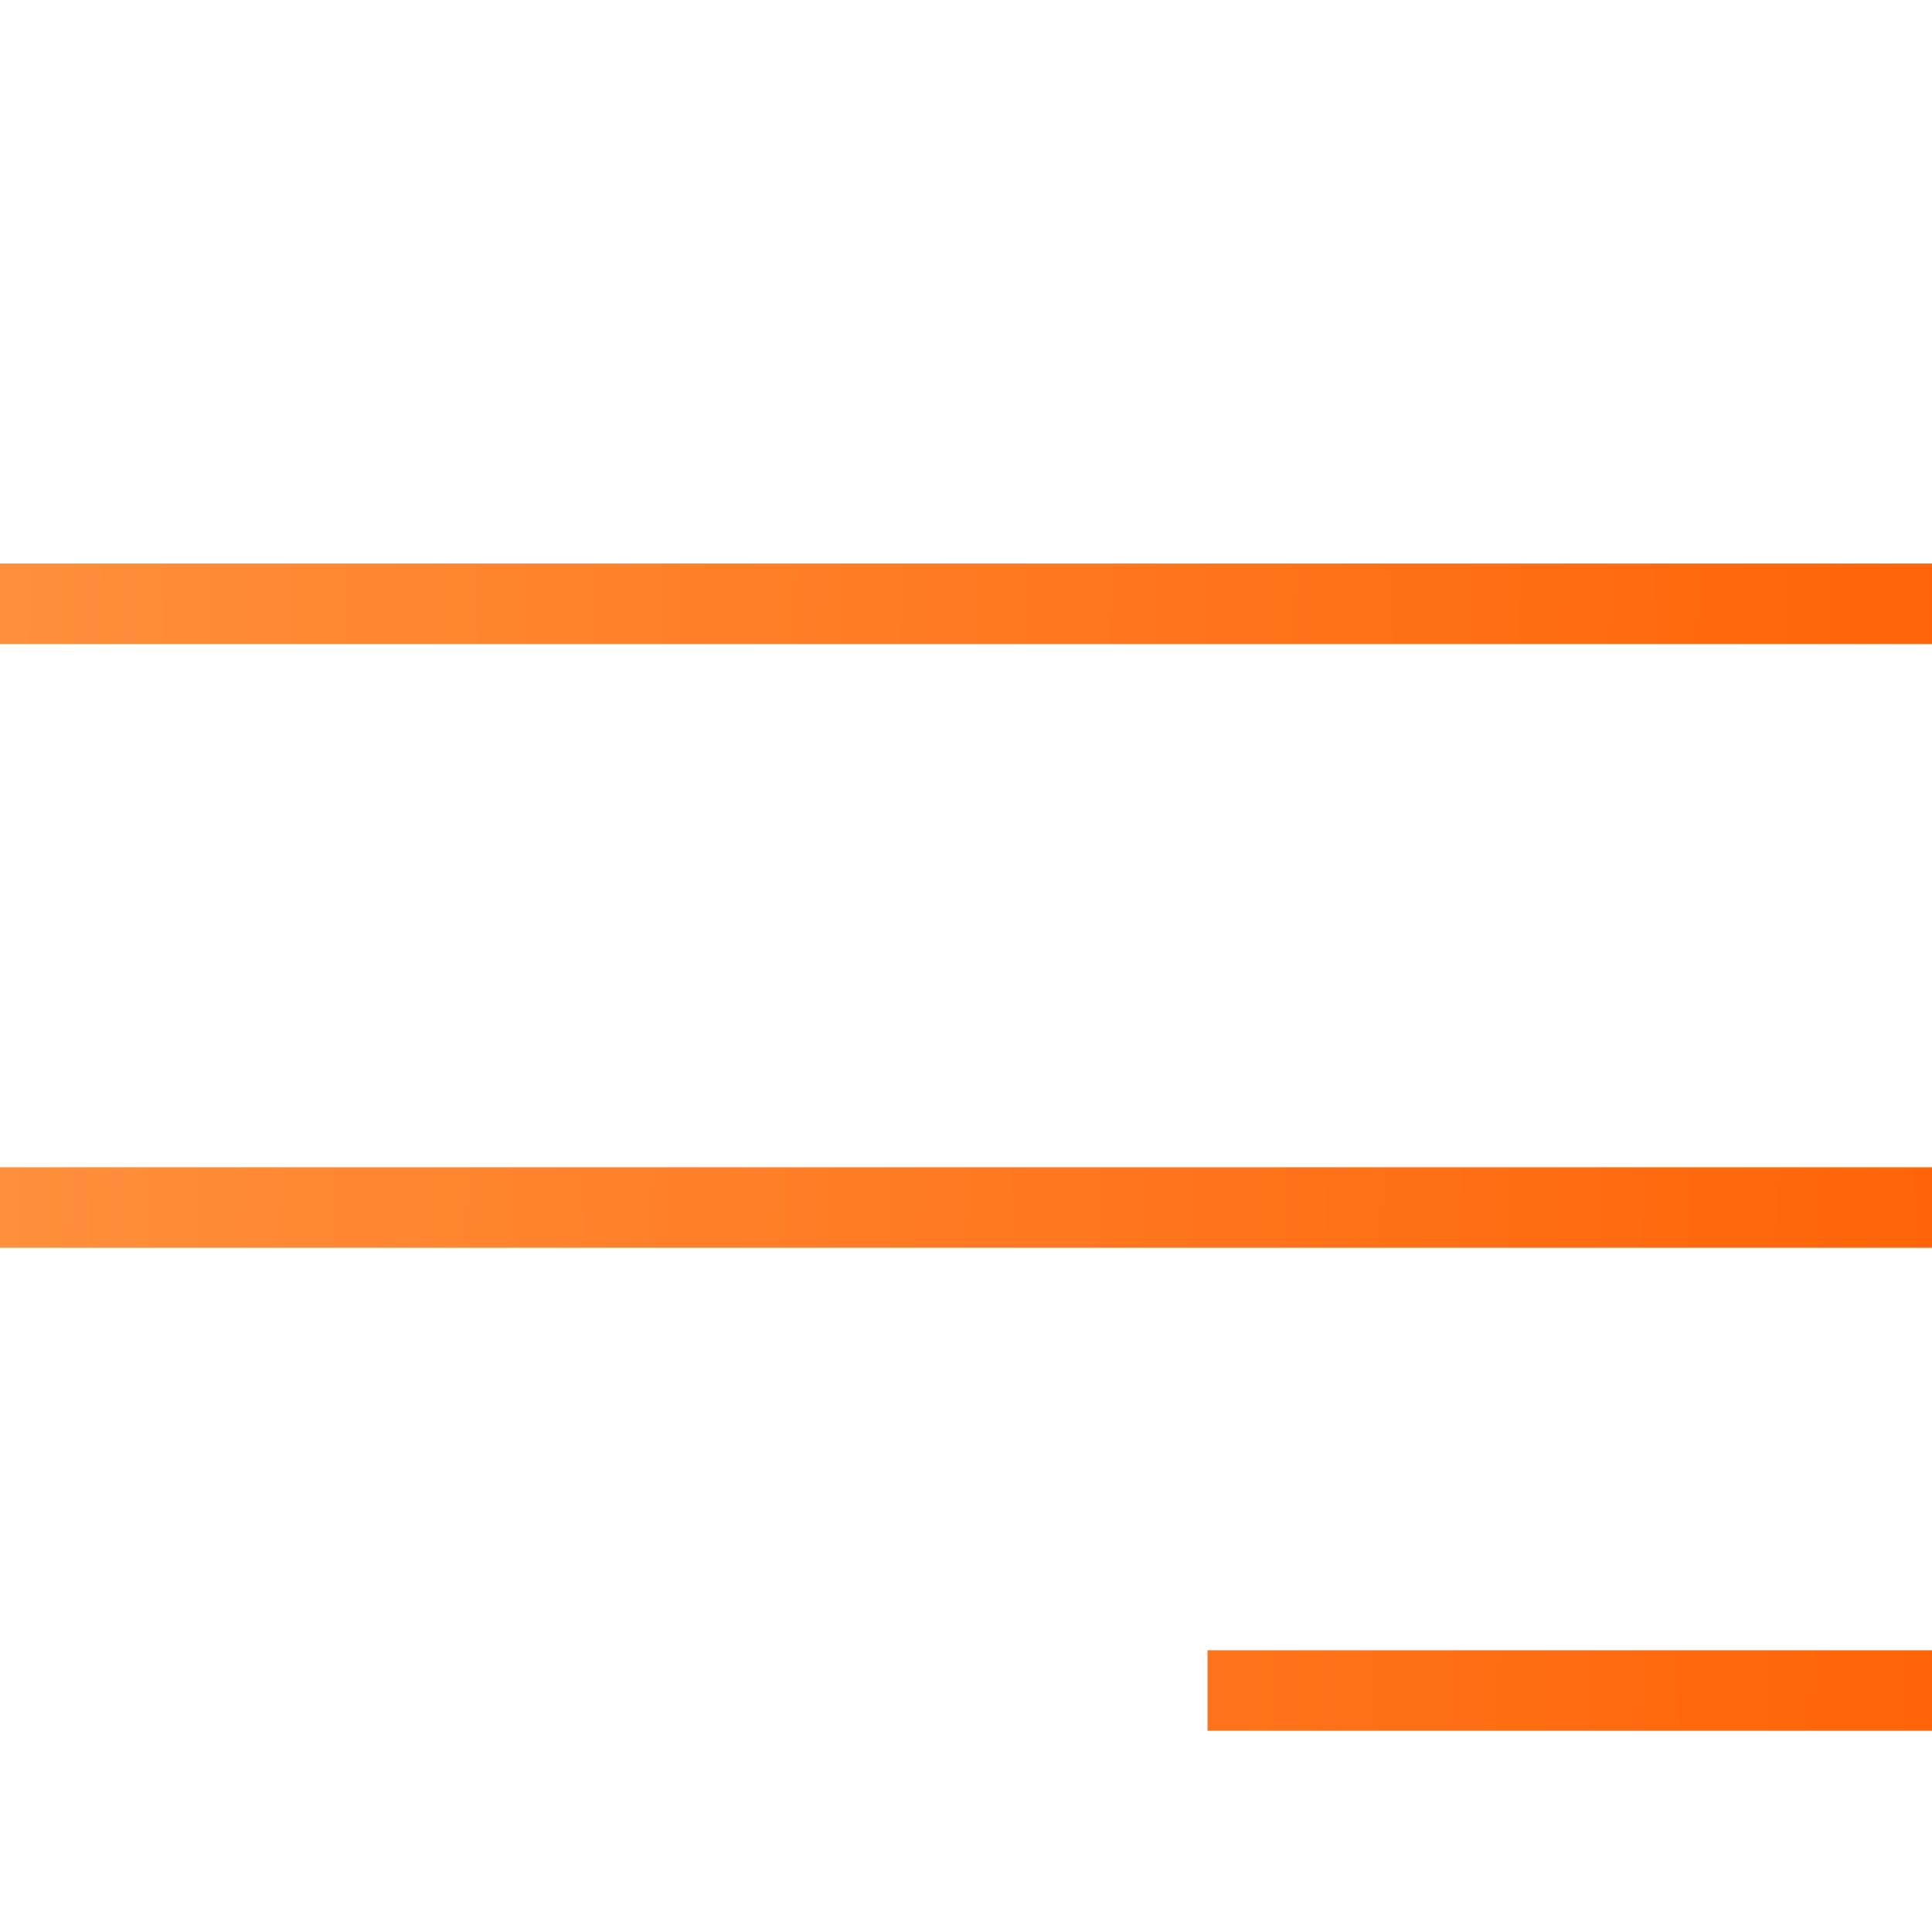 <svg width="24" height="24" viewBox="0 0 24 24" fill="none" xmlns="http://www.w3.org/2000/svg">
<path d="M24 7.5H0M24 21H16.5H15M24 15H0" stroke="url(#paint0_linear_157_1772)"/>
<defs>
<linearGradient id="paint0_linear_157_1772" x1="24" y1="17.098" x2="-0.093" y2="16.645" gradientUnits="userSpaceOnUse">
<stop stop-color="#FF6408"/>
<stop offset="1" stop-color="#FF8F3B"/>
</linearGradient>
</defs>
</svg>
